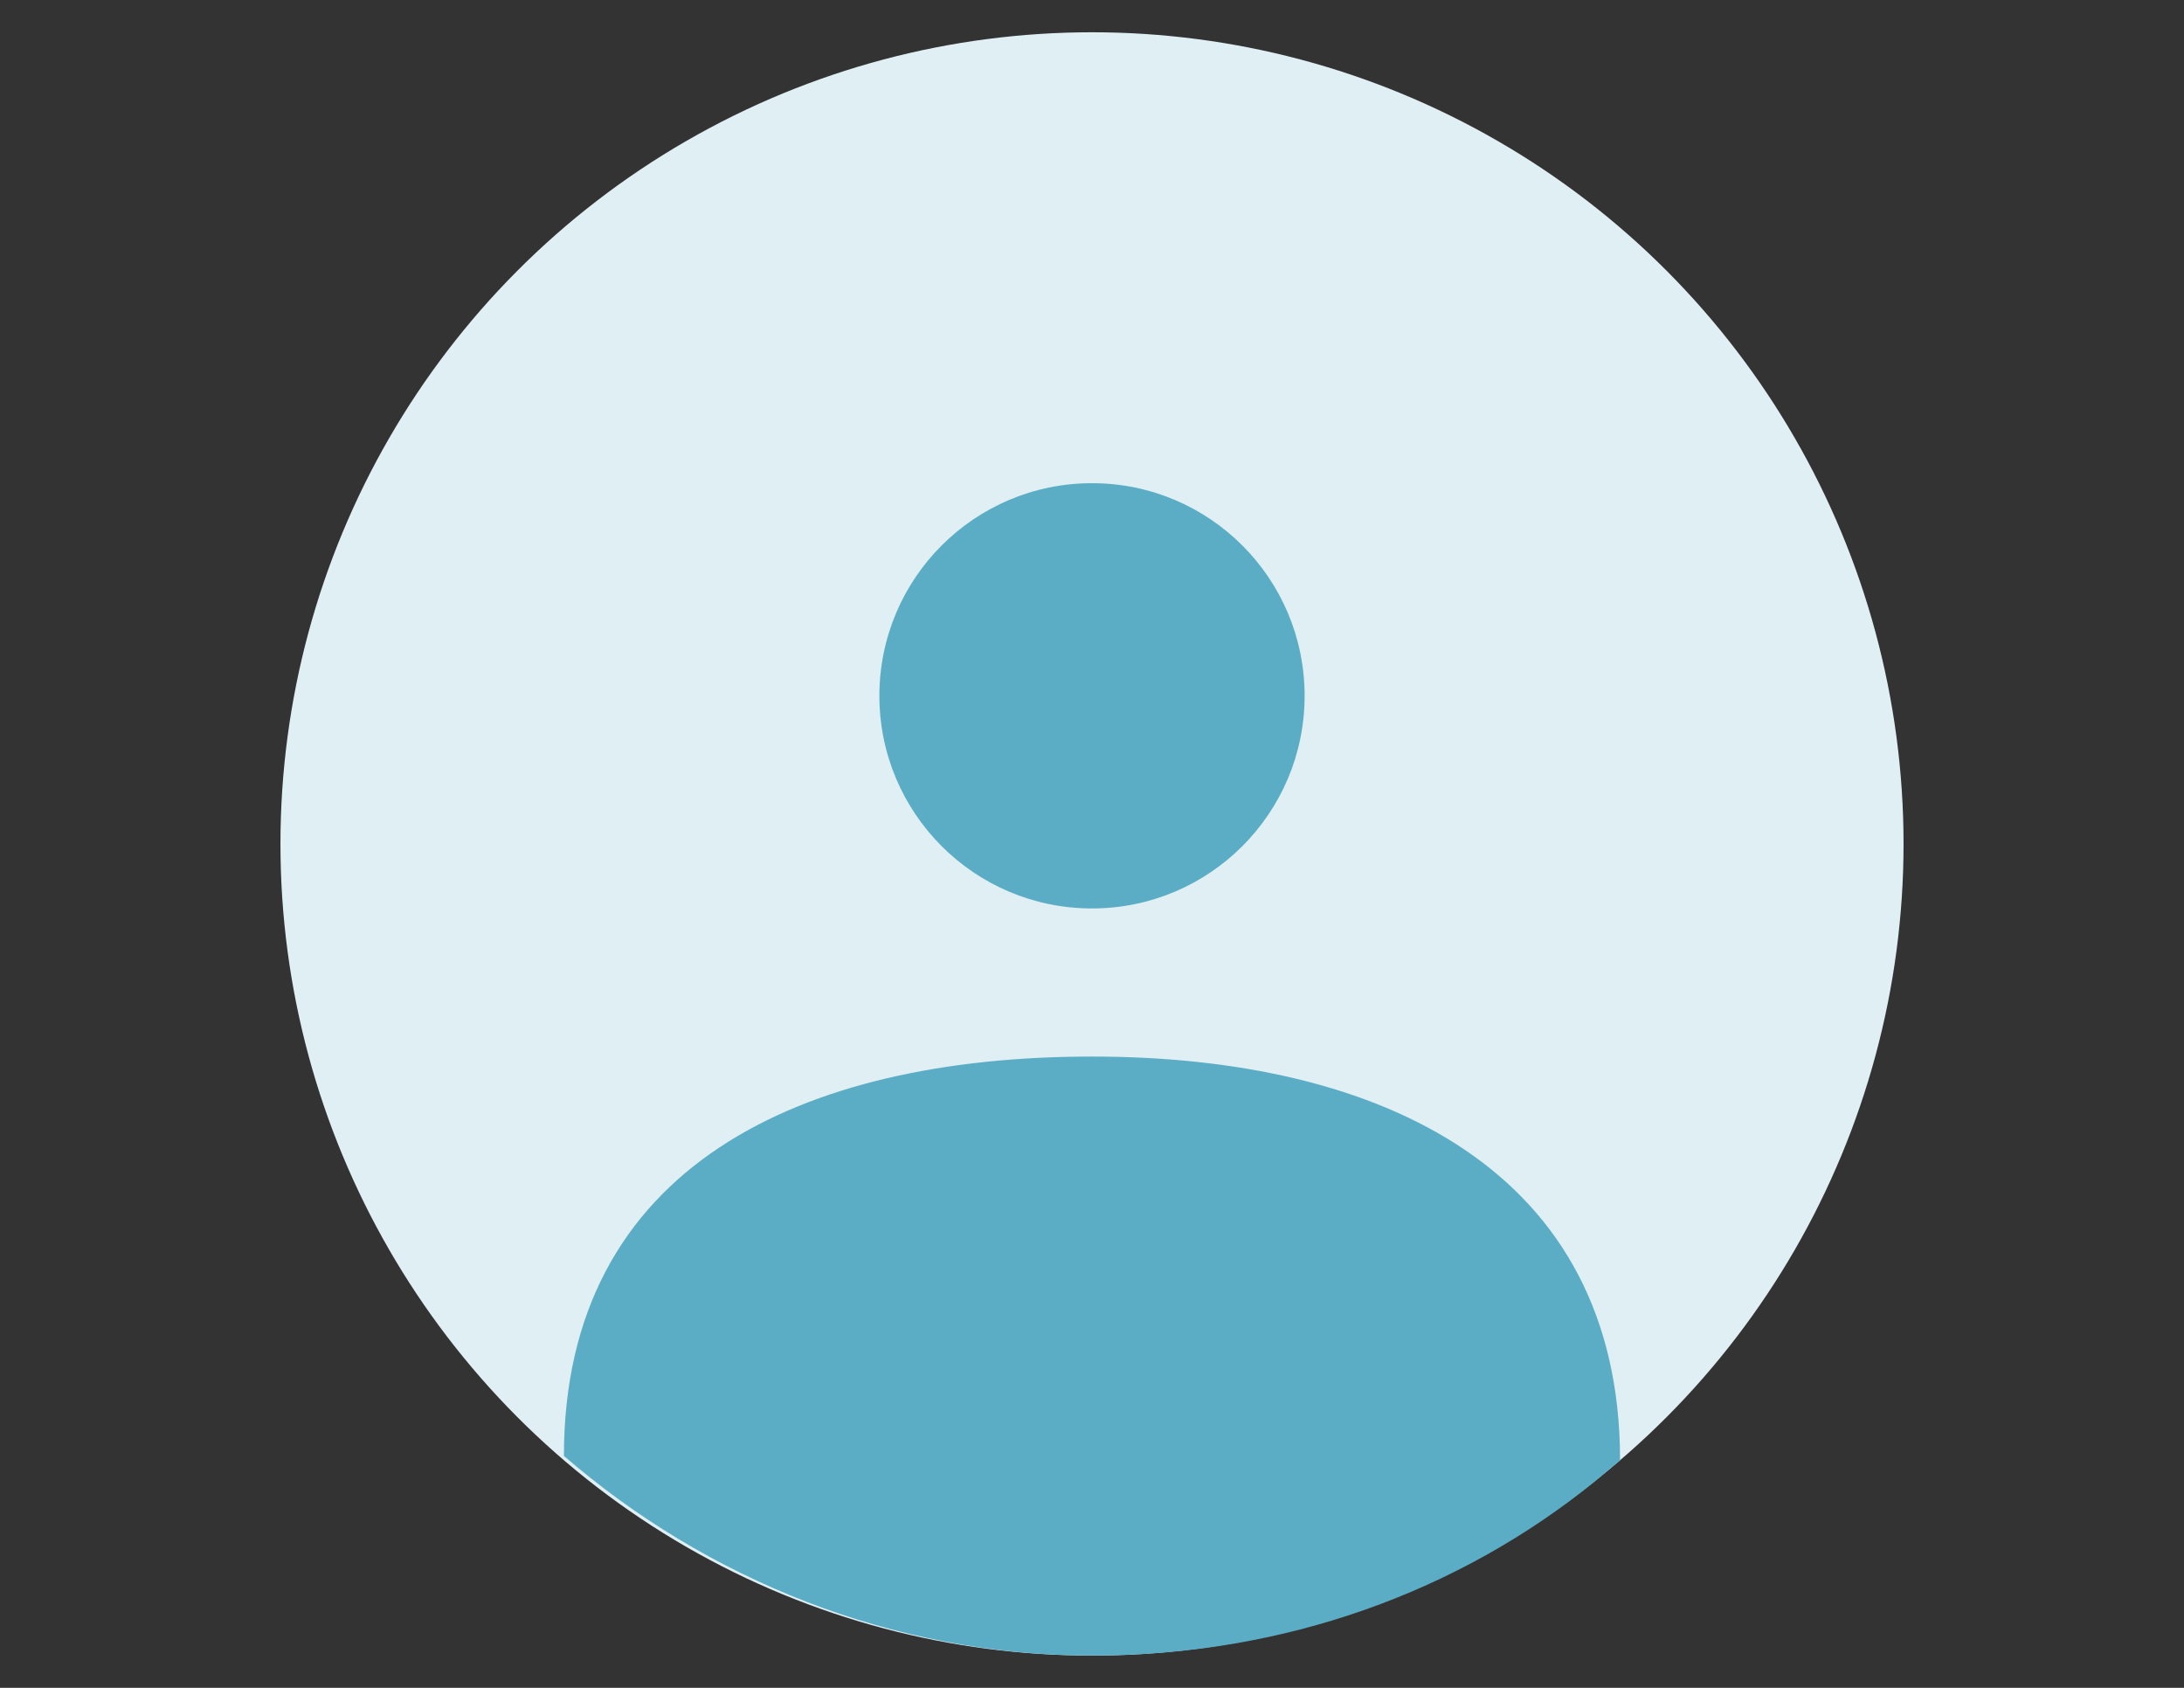 <?xml version="1.0" encoding="utf-8"?>
<!-- Generator: Adobe Illustrator 18.1.1, SVG Export Plug-In . SVG Version: 6.00 Build 0)  -->
<svg version="1.1" id="Layer_1" xmlns="http://www.w3.org/2000/svg" xmlns:xlink="http://www.w3.org/1999/xlink" x="0px" y="0px"
	 viewBox="0 0 792 612" enable-background="new 0 0 792 612" xml:space="preserve">
<rect x="0" y="0" width="792" height="612" fill="#333333" stroke="none"/>
<circle fill="#DFEFF3" cx="396" cy="306" r="294.3"/>
<circle fill="#5BADC5" cx="396" cy="252.3" r="77.1"/>
<path fill="#5BADC5" d="M578.2,537.3C529.1,577,466.1,600.3,396,600.3c-72.4,0-140.2-28-191.5-72.4l0,0
	c0-105.1,86.4-144.8,191.5-144.8s191.5,41.3,191.5,146.4L578.2,537.3z"/>
</svg>
